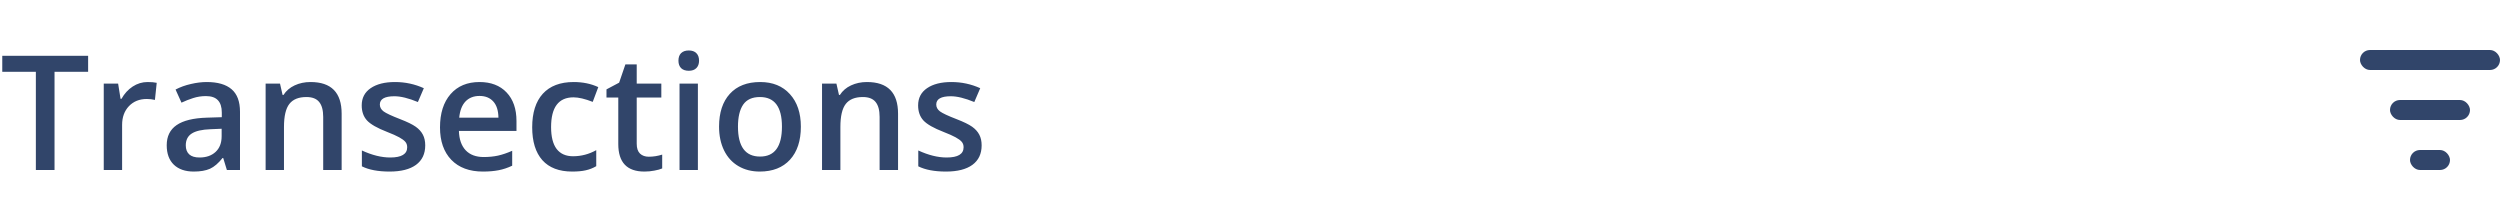 <svg width="250" height="22" viewBox="0 0 250 22" fill="none" xmlns="http://www.w3.org/2000/svg">
<rect x="236" y="5" width="14" height="2" rx="1" fill="#31456A"/>
<rect x="239" y="10" width="8" height="2" rx="1" fill="#31456A"/>
<rect x="241" y="15" width="4" height="2" rx="1" fill="#31456A"/>
<path d="M5.453 17H3.586V7.18H0.227V5.578H8.812V7.18H5.453V17ZM14.758 8.203C15.128 8.203 15.432 8.229 15.672 8.281L15.492 9.992C15.232 9.93 14.961 9.898 14.68 9.898C13.945 9.898 13.349 10.138 12.891 10.617C12.438 11.096 12.211 11.719 12.211 12.484V17H10.375V8.359H11.812L12.055 9.883H12.148C12.435 9.367 12.807 8.958 13.266 8.656C13.729 8.354 14.227 8.203 14.758 8.203ZM22.688 17L22.32 15.797H22.258C21.841 16.323 21.422 16.682 21 16.875C20.578 17.062 20.037 17.156 19.375 17.156C18.526 17.156 17.862 16.927 17.383 16.469C16.909 16.01 16.672 15.362 16.672 14.523C16.672 13.633 17.003 12.961 17.664 12.508C18.326 12.055 19.333 11.807 20.688 11.766L22.18 11.719V11.258C22.18 10.706 22.049 10.294 21.789 10.023C21.534 9.747 21.135 9.609 20.594 9.609C20.151 9.609 19.727 9.674 19.32 9.805C18.914 9.935 18.523 10.088 18.148 10.266L17.555 8.953C18.023 8.708 18.537 8.523 19.094 8.398C19.651 8.268 20.177 8.203 20.672 8.203C21.771 8.203 22.599 8.443 23.156 8.922C23.719 9.401 24 10.154 24 11.18V17H22.688ZM19.953 15.75C20.62 15.75 21.154 15.565 21.555 15.195C21.961 14.82 22.164 14.297 22.164 13.625V12.875L21.055 12.922C20.19 12.953 19.56 13.099 19.164 13.359C18.773 13.615 18.578 14.008 18.578 14.539C18.578 14.925 18.693 15.224 18.922 15.438C19.151 15.646 19.495 15.75 19.953 15.75ZM34.164 17H32.32V11.688C32.32 11.021 32.185 10.523 31.914 10.195C31.648 9.867 31.224 9.703 30.641 9.703C29.865 9.703 29.297 9.932 28.938 10.391C28.578 10.849 28.398 11.617 28.398 12.695V17H26.562V8.359H28L28.258 9.492H28.352C28.612 9.081 28.982 8.763 29.461 8.539C29.94 8.315 30.471 8.203 31.055 8.203C33.128 8.203 34.164 9.258 34.164 11.367V17ZM42.523 14.539C42.523 15.383 42.216 16.031 41.602 16.484C40.987 16.932 40.107 17.156 38.961 17.156C37.81 17.156 36.885 16.982 36.188 16.633V15.047C37.203 15.516 38.148 15.75 39.023 15.75C40.154 15.75 40.719 15.409 40.719 14.727C40.719 14.508 40.656 14.325 40.531 14.18C40.406 14.034 40.2 13.883 39.914 13.727C39.628 13.57 39.229 13.393 38.719 13.195C37.724 12.81 37.05 12.425 36.695 12.039C36.346 11.654 36.172 11.154 36.172 10.539C36.172 9.799 36.469 9.227 37.062 8.82C37.661 8.409 38.474 8.203 39.5 8.203C40.516 8.203 41.477 8.409 42.383 8.82L41.789 10.203C40.857 9.818 40.073 9.625 39.438 9.625C38.469 9.625 37.984 9.901 37.984 10.453C37.984 10.724 38.109 10.953 38.359 11.141C38.615 11.328 39.167 11.586 40.016 11.914C40.729 12.19 41.247 12.443 41.57 12.672C41.893 12.901 42.133 13.167 42.289 13.469C42.445 13.766 42.523 14.122 42.523 14.539ZM48.289 17.156C46.945 17.156 45.893 16.766 45.133 15.984C44.378 15.198 44 14.117 44 12.742C44 11.331 44.352 10.221 45.055 9.414C45.758 8.607 46.724 8.203 47.953 8.203C49.094 8.203 49.995 8.549 50.656 9.242C51.318 9.935 51.648 10.888 51.648 12.102V13.094H45.891C45.917 13.932 46.143 14.578 46.57 15.031C46.997 15.479 47.599 15.703 48.375 15.703C48.885 15.703 49.359 15.656 49.797 15.562C50.24 15.463 50.714 15.302 51.219 15.078V16.57C50.771 16.784 50.318 16.935 49.859 17.023C49.401 17.112 48.878 17.156 48.289 17.156ZM47.953 9.594C47.37 9.594 46.901 9.779 46.547 10.148C46.198 10.518 45.99 11.057 45.922 11.766H49.844C49.833 11.052 49.661 10.513 49.328 10.148C48.995 9.779 48.536 9.594 47.953 9.594ZM57.219 17.156C55.911 17.156 54.917 16.776 54.234 16.016C53.557 15.25 53.219 14.154 53.219 12.727C53.219 11.273 53.573 10.156 54.281 9.375C54.995 8.594 56.023 8.203 57.367 8.203C58.279 8.203 59.099 8.372 59.828 8.711L59.273 10.188C58.497 9.885 57.857 9.734 57.352 9.734C55.857 9.734 55.109 10.727 55.109 12.711C55.109 13.68 55.294 14.409 55.664 14.898C56.039 15.383 56.586 15.625 57.305 15.625C58.122 15.625 58.896 15.422 59.625 15.016V16.617C59.297 16.81 58.945 16.948 58.57 17.031C58.2 17.115 57.75 17.156 57.219 17.156ZM64.875 15.672C65.323 15.672 65.771 15.602 66.219 15.461V16.844C66.016 16.932 65.753 17.005 65.43 17.062C65.112 17.125 64.781 17.156 64.438 17.156C62.698 17.156 61.828 16.24 61.828 14.406V9.75H60.648V8.938L61.914 8.266L62.539 6.438H63.672V8.359H66.133V9.75H63.672V14.375C63.672 14.818 63.781 15.146 64 15.359C64.224 15.568 64.516 15.672 64.875 15.672ZM69.789 17H67.953V8.359H69.789V17ZM67.844 6.07C67.844 5.742 67.932 5.49 68.109 5.312C68.292 5.135 68.549 5.047 68.883 5.047C69.206 5.047 69.456 5.135 69.633 5.312C69.815 5.49 69.906 5.742 69.906 6.07C69.906 6.383 69.815 6.63 69.633 6.812C69.456 6.99 69.206 7.078 68.883 7.078C68.549 7.078 68.292 6.99 68.109 6.812C67.932 6.63 67.844 6.383 67.844 6.07ZM80.086 12.664C80.086 14.075 79.724 15.177 79 15.969C78.276 16.76 77.268 17.156 75.977 17.156C75.169 17.156 74.456 16.974 73.836 16.609C73.216 16.245 72.74 15.721 72.406 15.039C72.073 14.357 71.906 13.565 71.906 12.664C71.906 11.263 72.266 10.169 72.984 9.383C73.703 8.596 74.716 8.203 76.023 8.203C77.273 8.203 78.263 8.607 78.992 9.414C79.721 10.216 80.086 11.3 80.086 12.664ZM73.797 12.664C73.797 14.659 74.534 15.656 76.008 15.656C77.466 15.656 78.195 14.659 78.195 12.664C78.195 10.69 77.461 9.703 75.992 9.703C75.221 9.703 74.662 9.958 74.312 10.469C73.969 10.979 73.797 11.711 73.797 12.664ZM89.805 17H87.961V11.688C87.961 11.021 87.826 10.523 87.555 10.195C87.289 9.867 86.865 9.703 86.281 9.703C85.505 9.703 84.938 9.932 84.578 10.391C84.219 10.849 84.039 11.617 84.039 12.695V17H82.203V8.359H83.641L83.898 9.492H83.992C84.253 9.081 84.622 8.763 85.102 8.539C85.581 8.315 86.112 8.203 86.695 8.203C88.768 8.203 89.805 9.258 89.805 11.367V17ZM98.164 14.539C98.164 15.383 97.857 16.031 97.242 16.484C96.628 16.932 95.747 17.156 94.602 17.156C93.451 17.156 92.526 16.982 91.828 16.633V15.047C92.844 15.516 93.789 15.75 94.664 15.75C95.794 15.75 96.359 15.409 96.359 14.727C96.359 14.508 96.297 14.325 96.172 14.18C96.047 14.034 95.841 13.883 95.555 13.727C95.268 13.57 94.87 13.393 94.359 13.195C93.365 12.81 92.69 12.425 92.336 12.039C91.987 11.654 91.812 11.154 91.812 10.539C91.812 9.799 92.109 9.227 92.703 8.82C93.302 8.409 94.115 8.203 95.141 8.203C96.156 8.203 97.117 8.409 98.023 8.82L97.43 10.203C96.497 9.818 95.713 9.625 95.078 9.625C94.109 9.625 93.625 9.901 93.625 10.453C93.625 10.724 93.75 10.953 94 11.141C94.255 11.328 94.807 11.586 95.656 11.914C96.37 12.19 96.888 12.443 97.211 12.672C97.534 12.901 97.773 13.167 97.93 13.469C98.086 13.766 98.164 14.122 98.164 14.539Z" fill="#31456A"/>
</svg>
